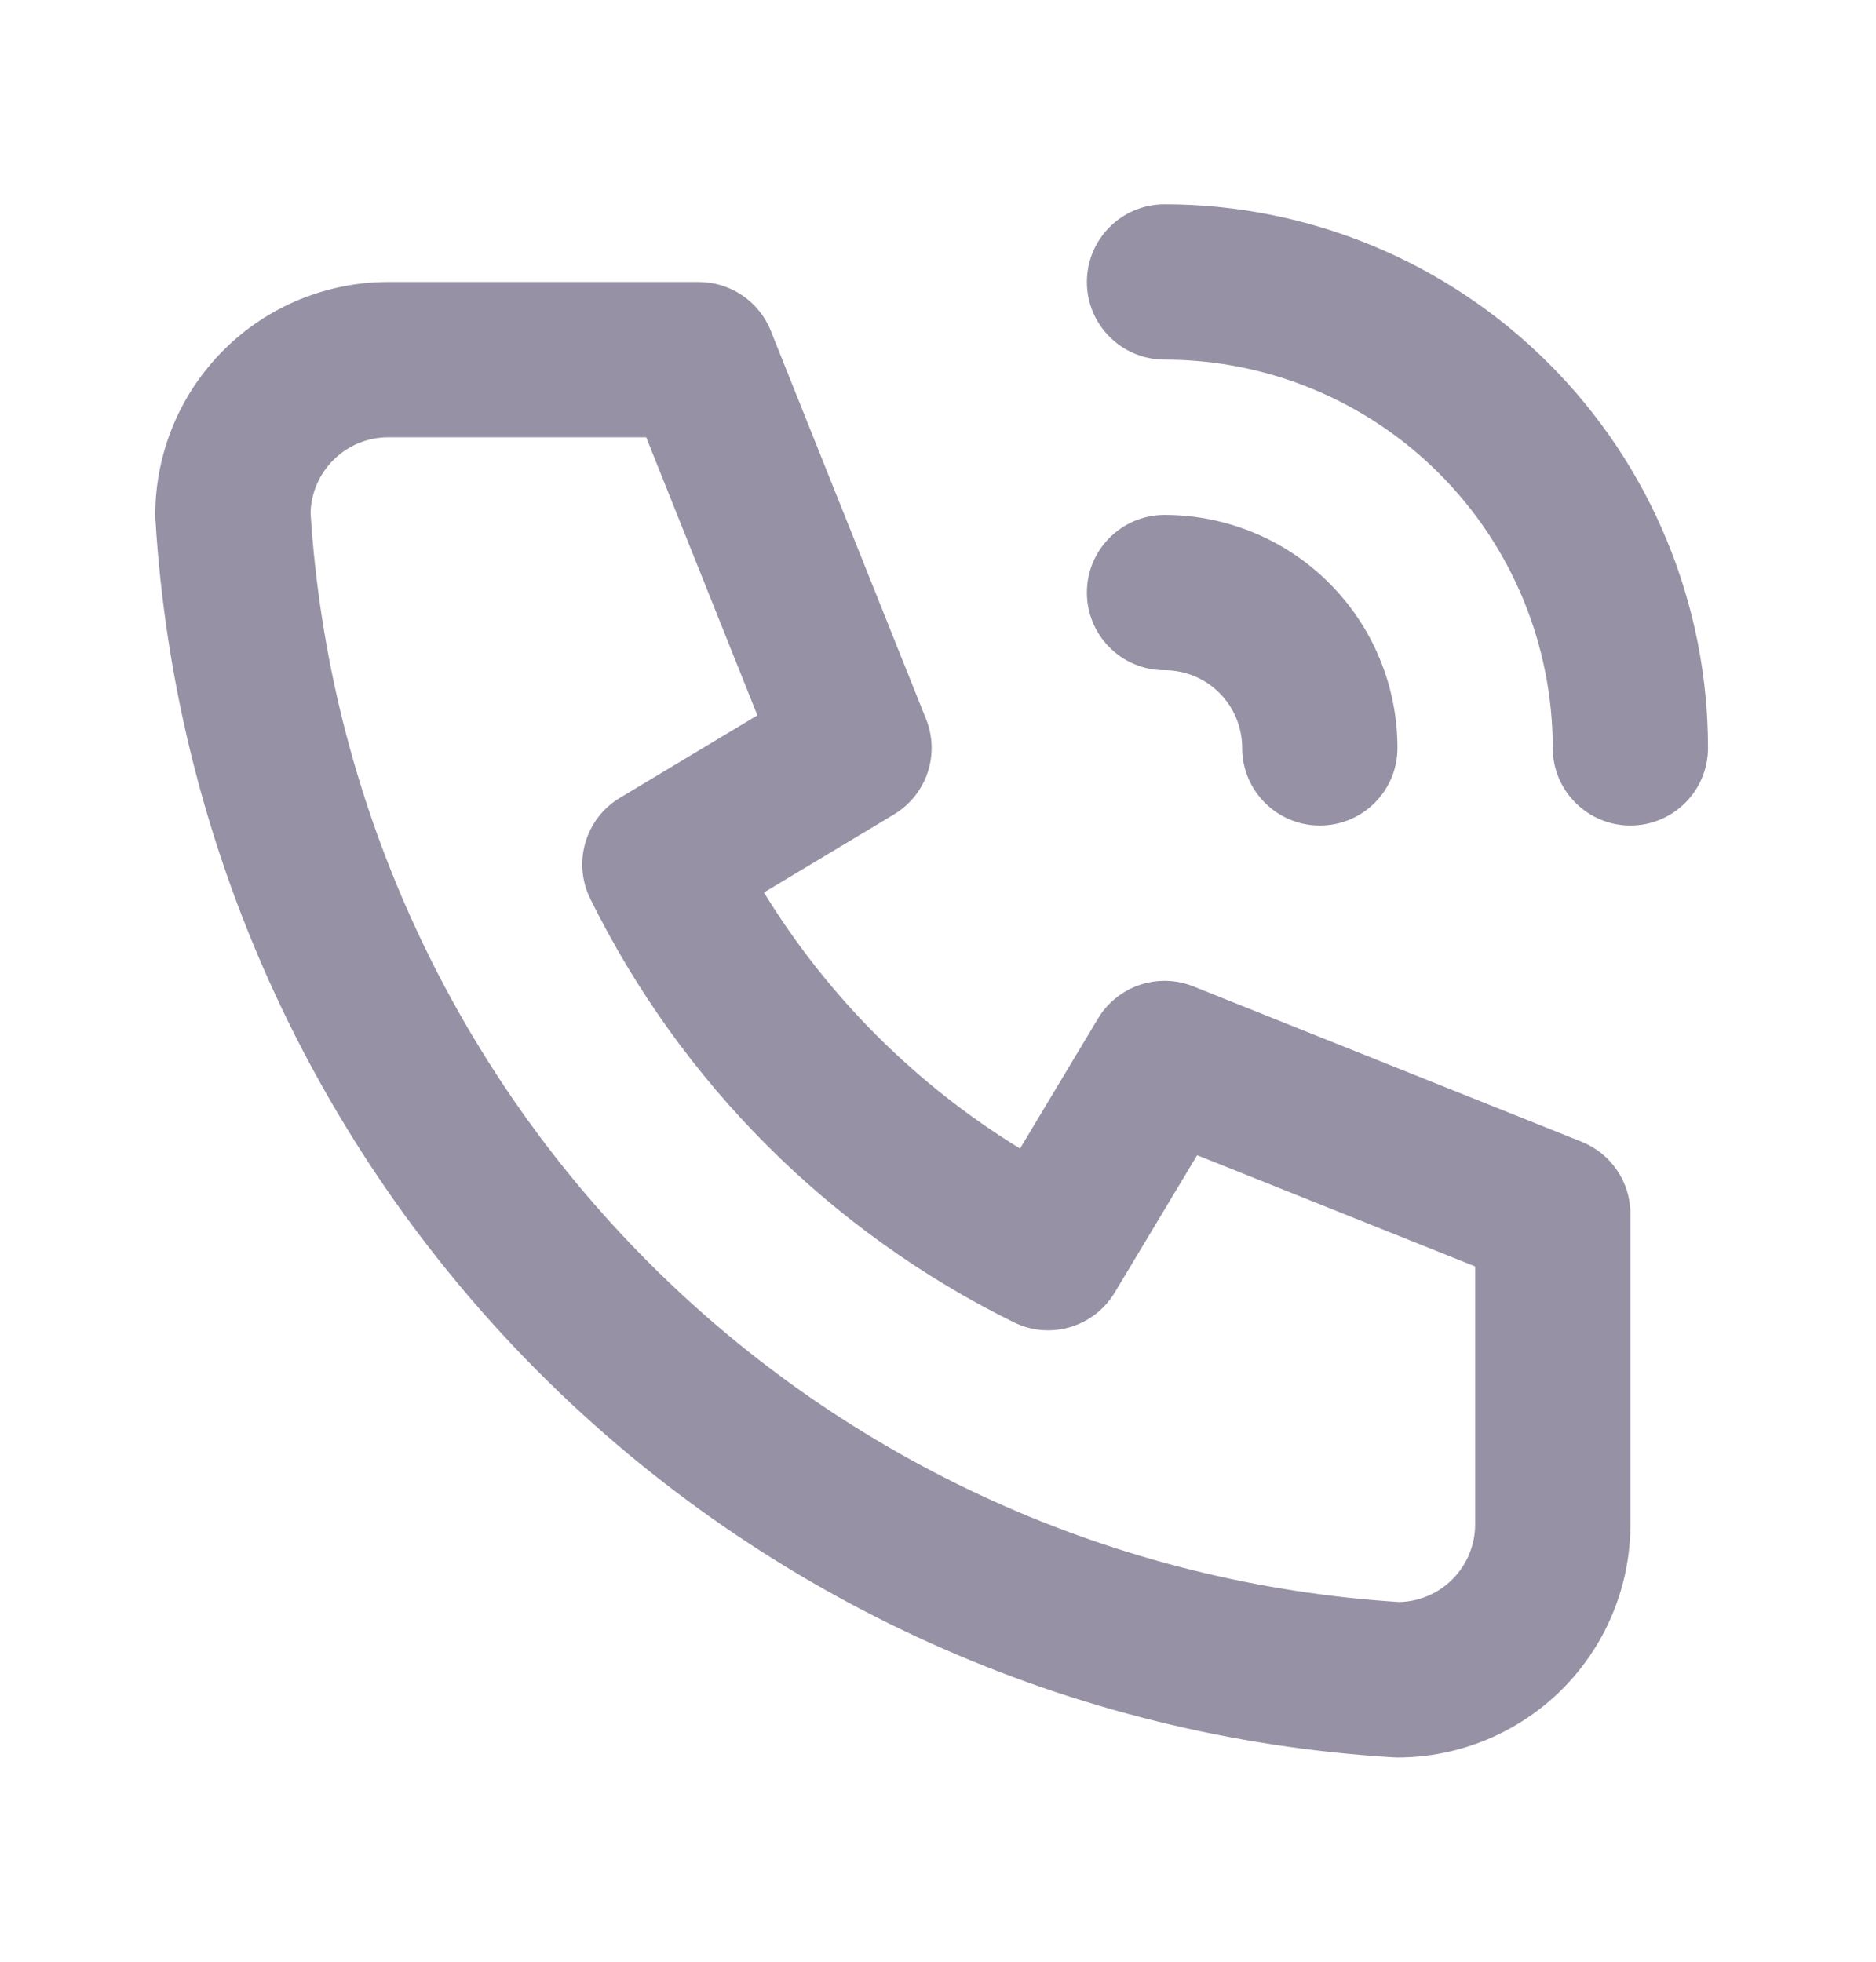 <svg width="22" height="23" viewBox="0 0 22 23" fill="none" xmlns="http://www.w3.org/2000/svg">
<path fill-rule="evenodd" clip-rule="evenodd" d="M4.552 5.127C4.311 5.127 4.079 5.223 3.909 5.394C3.743 5.559 3.648 5.781 3.642 6.014C3.852 9.332 5.264 12.459 7.615 14.81C9.966 17.162 13.094 18.574 16.412 18.783C16.645 18.777 16.867 18.682 17.032 18.517C17.203 18.346 17.299 18.115 17.299 17.873V14.848L14.039 13.544L13.072 15.155C12.828 15.561 12.313 15.713 11.889 15.503C9.732 14.44 7.986 12.694 6.922 10.537C6.713 10.112 6.864 9.597 7.27 9.354L8.882 8.387L7.578 5.127H4.552ZM2.621 4.106C3.133 3.594 3.828 3.306 4.552 3.306H8.194C8.566 3.306 8.901 3.533 9.039 3.878L10.86 8.431C11.026 8.845 10.867 9.319 10.483 9.549L8.959 10.464C9.709 11.687 10.738 12.716 11.962 13.466L12.876 11.942C13.106 11.559 13.58 11.399 13.995 11.565L18.547 13.386C18.893 13.524 19.12 13.859 19.12 14.231V17.873C19.12 18.598 18.832 19.292 18.32 19.805C17.807 20.317 17.113 20.605 16.388 20.605C16.37 20.605 16.351 20.604 16.333 20.603C12.56 20.374 9.001 18.771 6.327 16.098C3.654 13.425 2.052 9.866 1.823 6.093C1.821 6.074 1.821 6.056 1.821 6.037C1.821 5.313 2.109 4.618 2.621 4.106Z" fill="#9691A4"/>
<path fill-rule="evenodd" clip-rule="evenodd" d="M12.746 6.948C12.746 6.445 13.154 6.037 13.657 6.037C14.381 6.037 15.076 6.325 15.588 6.837C16.101 7.35 16.388 8.044 16.388 8.769C16.388 9.272 15.981 9.679 15.478 9.679C14.975 9.679 14.567 9.272 14.567 8.769C14.567 8.527 14.471 8.296 14.301 8.125C14.13 7.954 13.898 7.858 13.657 7.858C13.154 7.858 12.746 7.451 12.746 6.948Z" fill="#9691A4"/>
<path fill-rule="evenodd" clip-rule="evenodd" d="M12.746 3.306C12.746 2.803 13.154 2.395 13.657 2.395C15.347 2.395 16.968 3.067 18.163 4.262C19.359 5.457 20.03 7.078 20.03 8.769C20.03 9.271 19.622 9.679 19.12 9.679C18.617 9.679 18.209 9.271 18.209 8.769C18.209 7.561 17.73 6.403 16.876 5.55C16.022 4.696 14.864 4.216 13.657 4.216C13.154 4.216 12.746 3.809 12.746 3.306Z" fill="#9691A4"/>
</svg>
